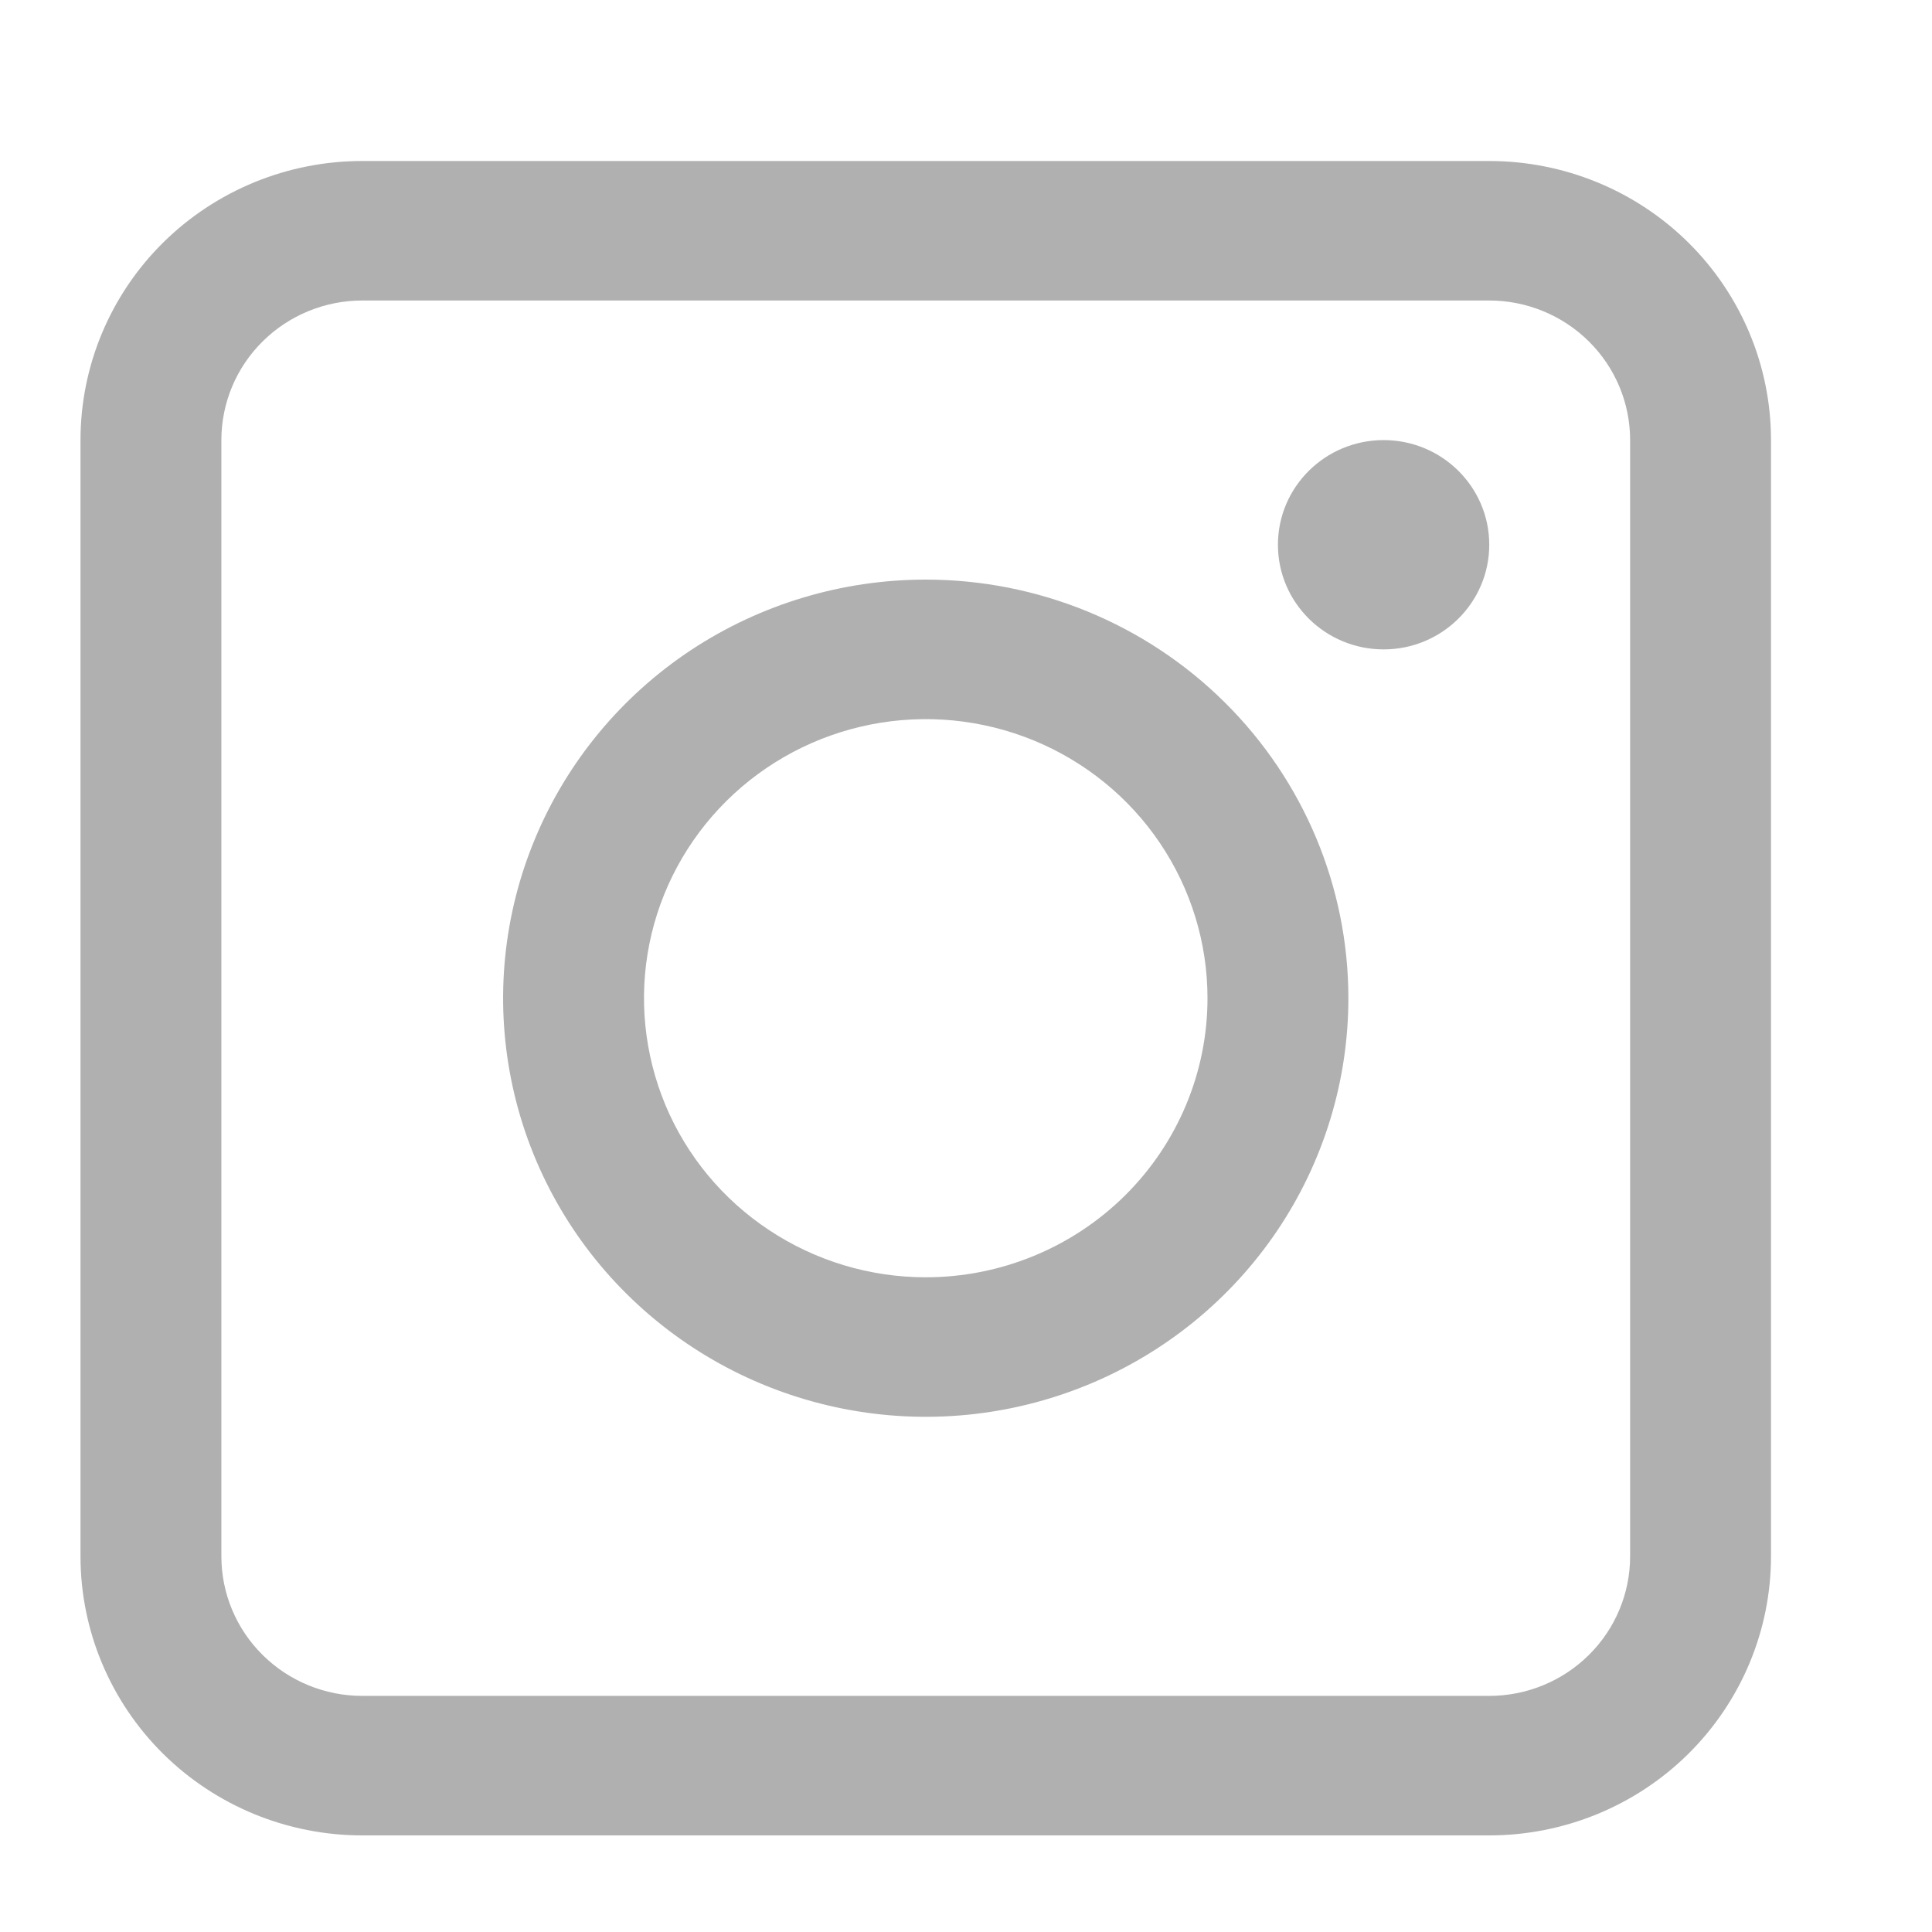 <svg width="24" height="24" viewBox="0 0 24 24" fill="none" xmlns="http://www.w3.org/2000/svg">
<g clip-path="url(#clip0)">
<g clip-path="url(#clip1)">
<path d="M18.5 2H4.5C3.572 2 2.682 2.365 2.025 3.015C1.369 3.665 1 4.547 1 5.467L1 19.333C1 20.253 1.369 21.134 2.025 21.785C2.682 22.435 3.572 22.8 4.5 22.8H18.5C19.428 22.8 20.319 22.435 20.975 21.785C21.631 21.134 22 20.253 22 19.333V5.467C22 4.547 21.631 3.665 20.975 3.015C20.319 2.365 19.428 2 18.5 2V2ZM20.25 19.333C20.25 19.793 20.066 20.234 19.737 20.559C19.409 20.884 18.964 21.067 18.5 21.067H4.5C4.036 21.067 3.591 20.884 3.263 20.559C2.934 20.234 2.75 19.793 2.75 19.333V5.467C2.75 5.007 2.934 4.566 3.263 4.241C3.591 3.916 4.036 3.733 4.5 3.733H18.5C18.964 3.733 19.409 3.916 19.737 4.241C20.066 4.566 20.25 5.007 20.25 5.467V19.333Z" fill="#B0B0B0"/>
<path d="M11.5 7.2C10.462 7.2 9.447 7.505 8.583 8.076C7.72 8.648 7.047 9.46 6.65 10.41C6.252 11.36 6.148 12.406 6.351 13.415C6.553 14.423 7.053 15.35 7.788 16.077C8.522 16.804 9.457 17.299 10.476 17.5C11.494 17.701 12.55 17.598 13.509 17.204C14.468 16.811 15.288 16.144 15.865 15.289C16.442 14.434 16.75 13.428 16.75 12.4C16.75 11.021 16.197 9.698 15.212 8.723C14.228 7.748 12.892 7.2 11.5 7.2ZM11.5 15.867C10.808 15.867 10.131 15.663 9.556 15.282C8.98 14.902 8.531 14.36 8.266 13.727C8.002 13.093 7.932 12.396 8.067 11.724C8.202 11.051 8.536 10.434 9.025 9.949C9.515 9.464 10.138 9.134 10.817 9C11.496 8.866 12.2 8.935 12.839 9.197C13.479 9.46 14.026 9.904 14.41 10.474C14.795 11.044 15 11.714 15 12.4C15 13.319 14.631 14.201 13.975 14.851C13.319 15.501 12.428 15.867 11.5 15.867Z" fill="#B0B0B0"/>
<path d="M17.188 8.067C17.912 8.067 18.5 7.485 18.5 6.767C18.5 6.049 17.912 5.467 17.188 5.467C16.463 5.467 15.875 6.049 15.875 6.767C15.875 7.485 16.463 8.067 17.188 8.067Z" fill="#B0B0B0"/>
</g>
</g>
<defs>
<clipPath id="clip0">
<rect width="24" height="24" fill="white"/>
</clipPath>
<clipPath id="clip1">
<rect width="21" height="26" fill="white" transform="translate(1 2)"/>
</clipPath>
</defs>
</svg>
